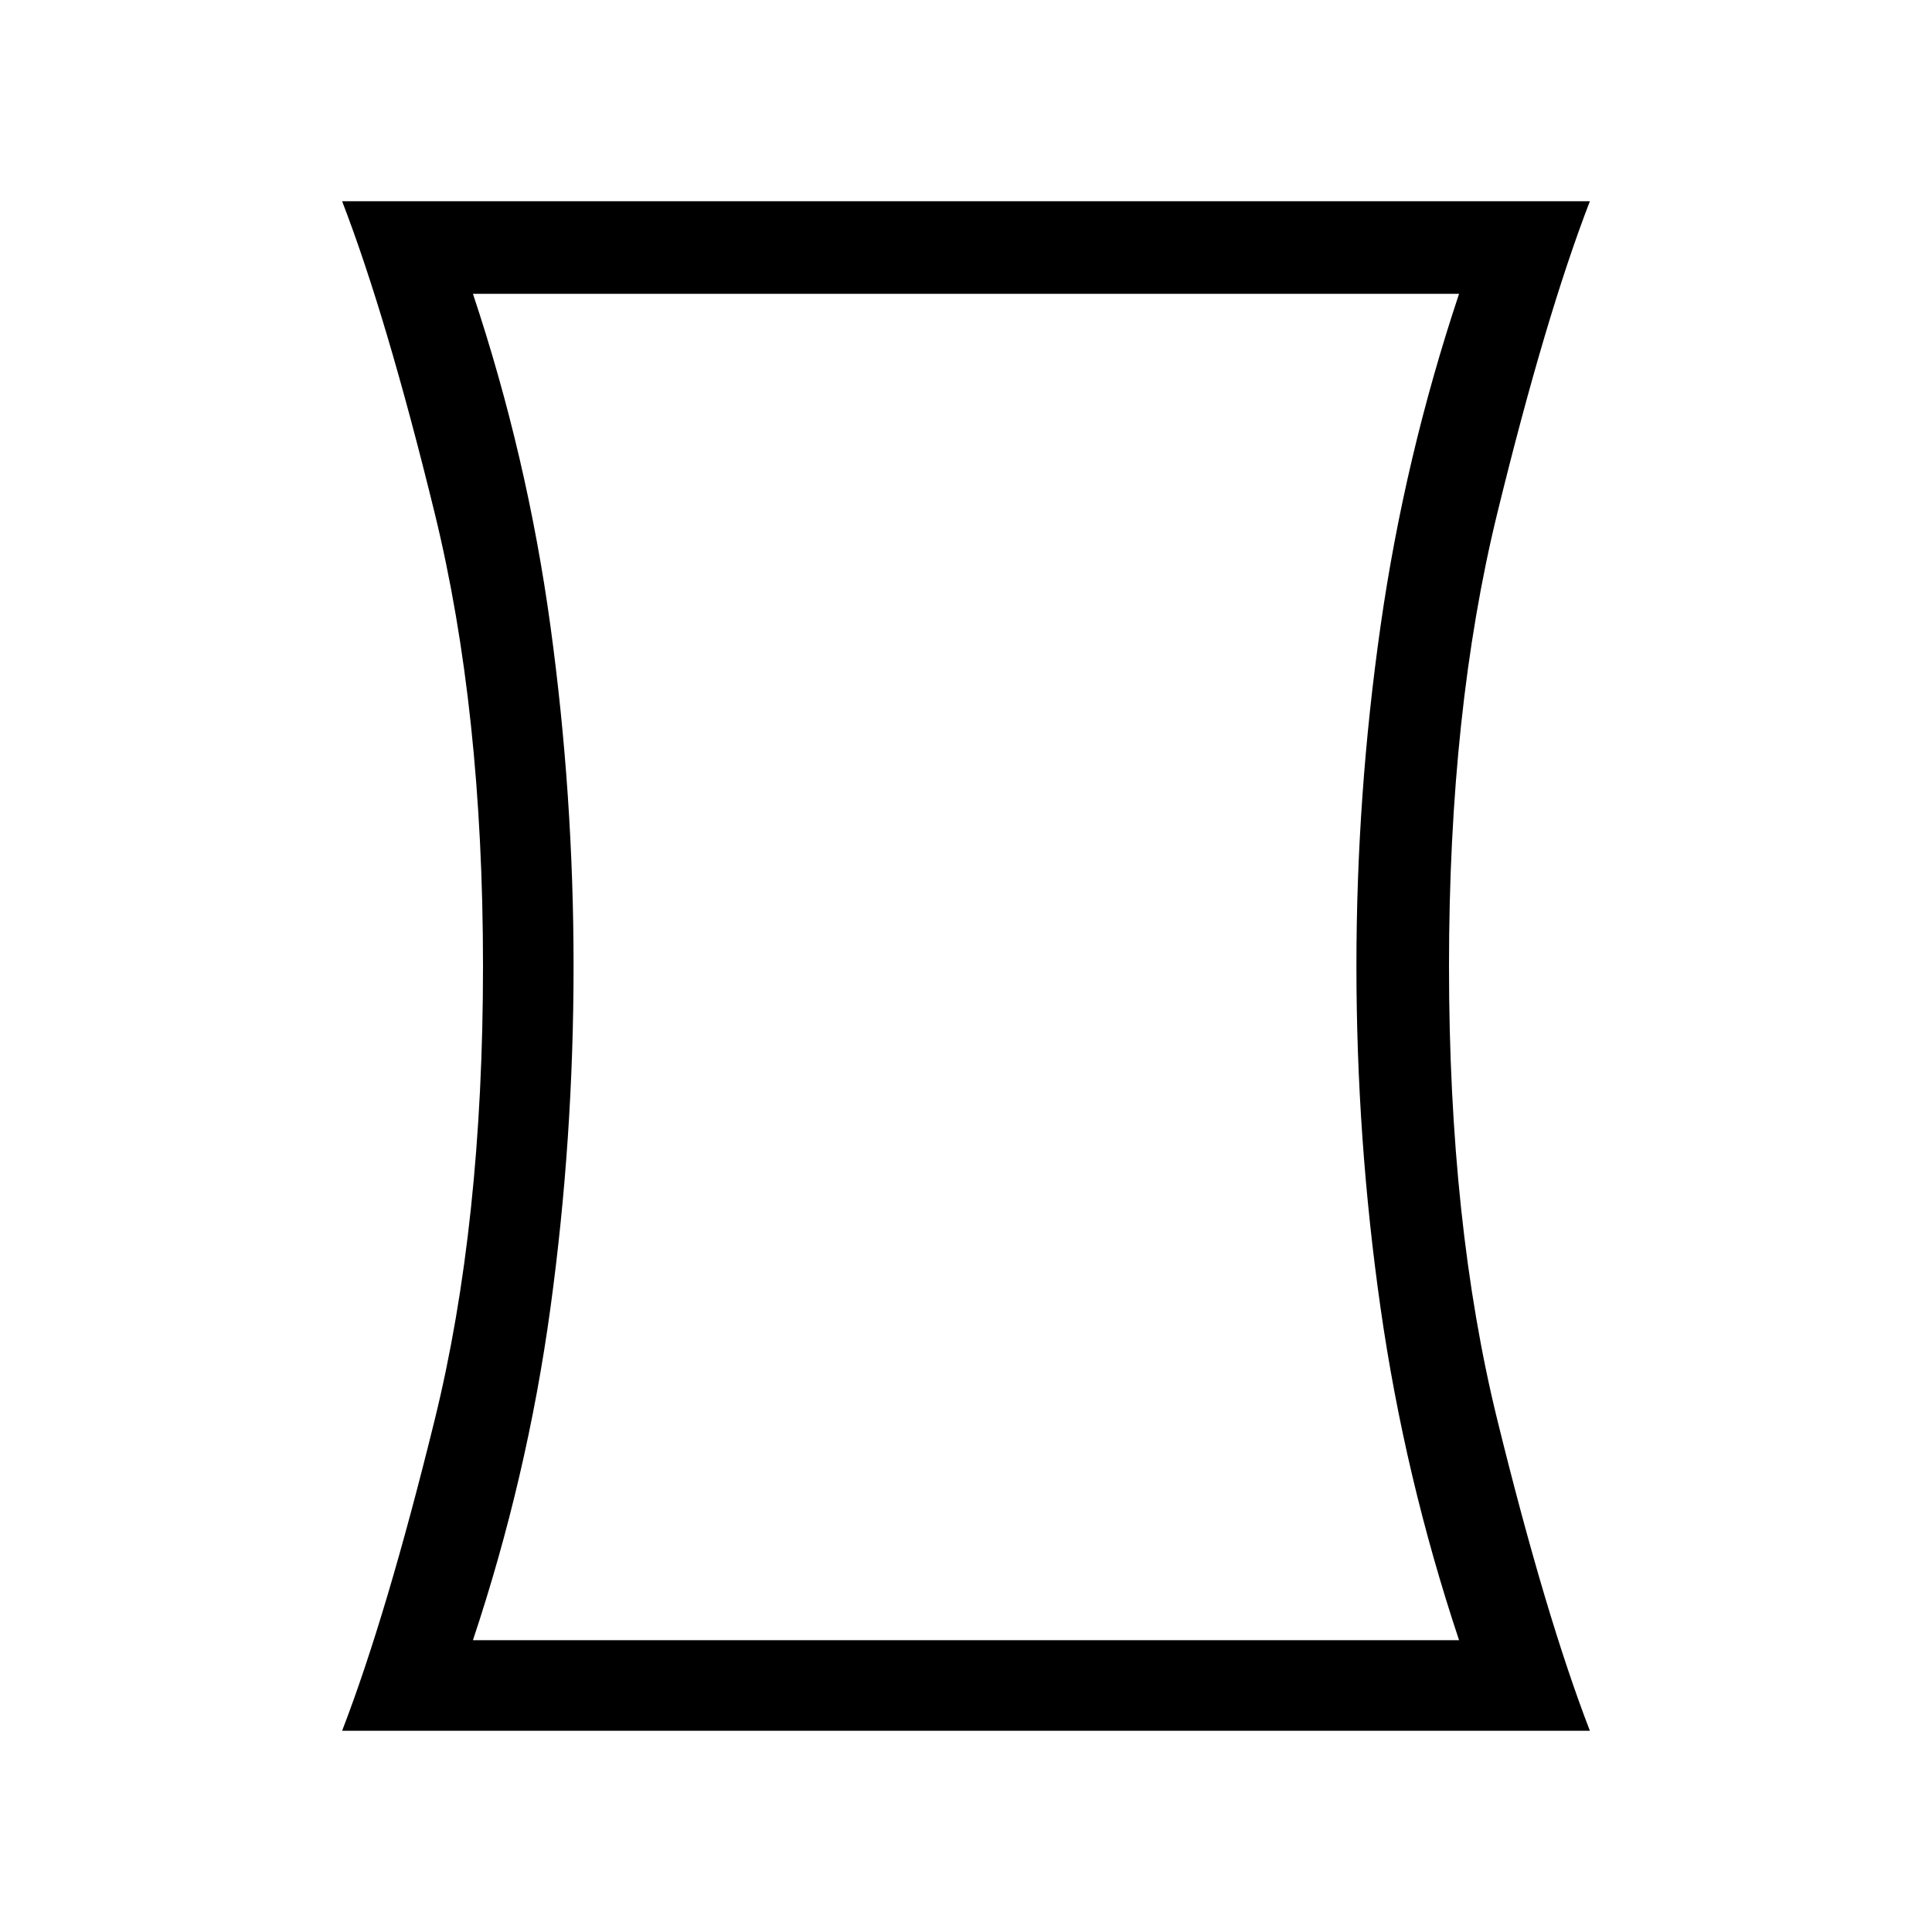 <svg xmlns="http://www.w3.org/2000/svg" width="48" height="48"><path d="M8.5 43q1.1-2.85 2.3-7.725Q12 30.4 12 24q0-6.35-1.2-11.25T8.5 5h31q-1.1 2.85-2.3 7.75Q36 17.65 36 24q0 6.4 1.2 11.275T39.5 43zm27.75-2.25Q34.9 36.7 34.3 32.5q-.6-4.2-.6-8.5 0-4.25.6-8.45.6-4.2 1.95-8.25h-24.5q1.35 4.05 1.925 8.25T14.25 24q0 4.3-.575 8.5t-1.925 8.25zM24 24z"/></svg>